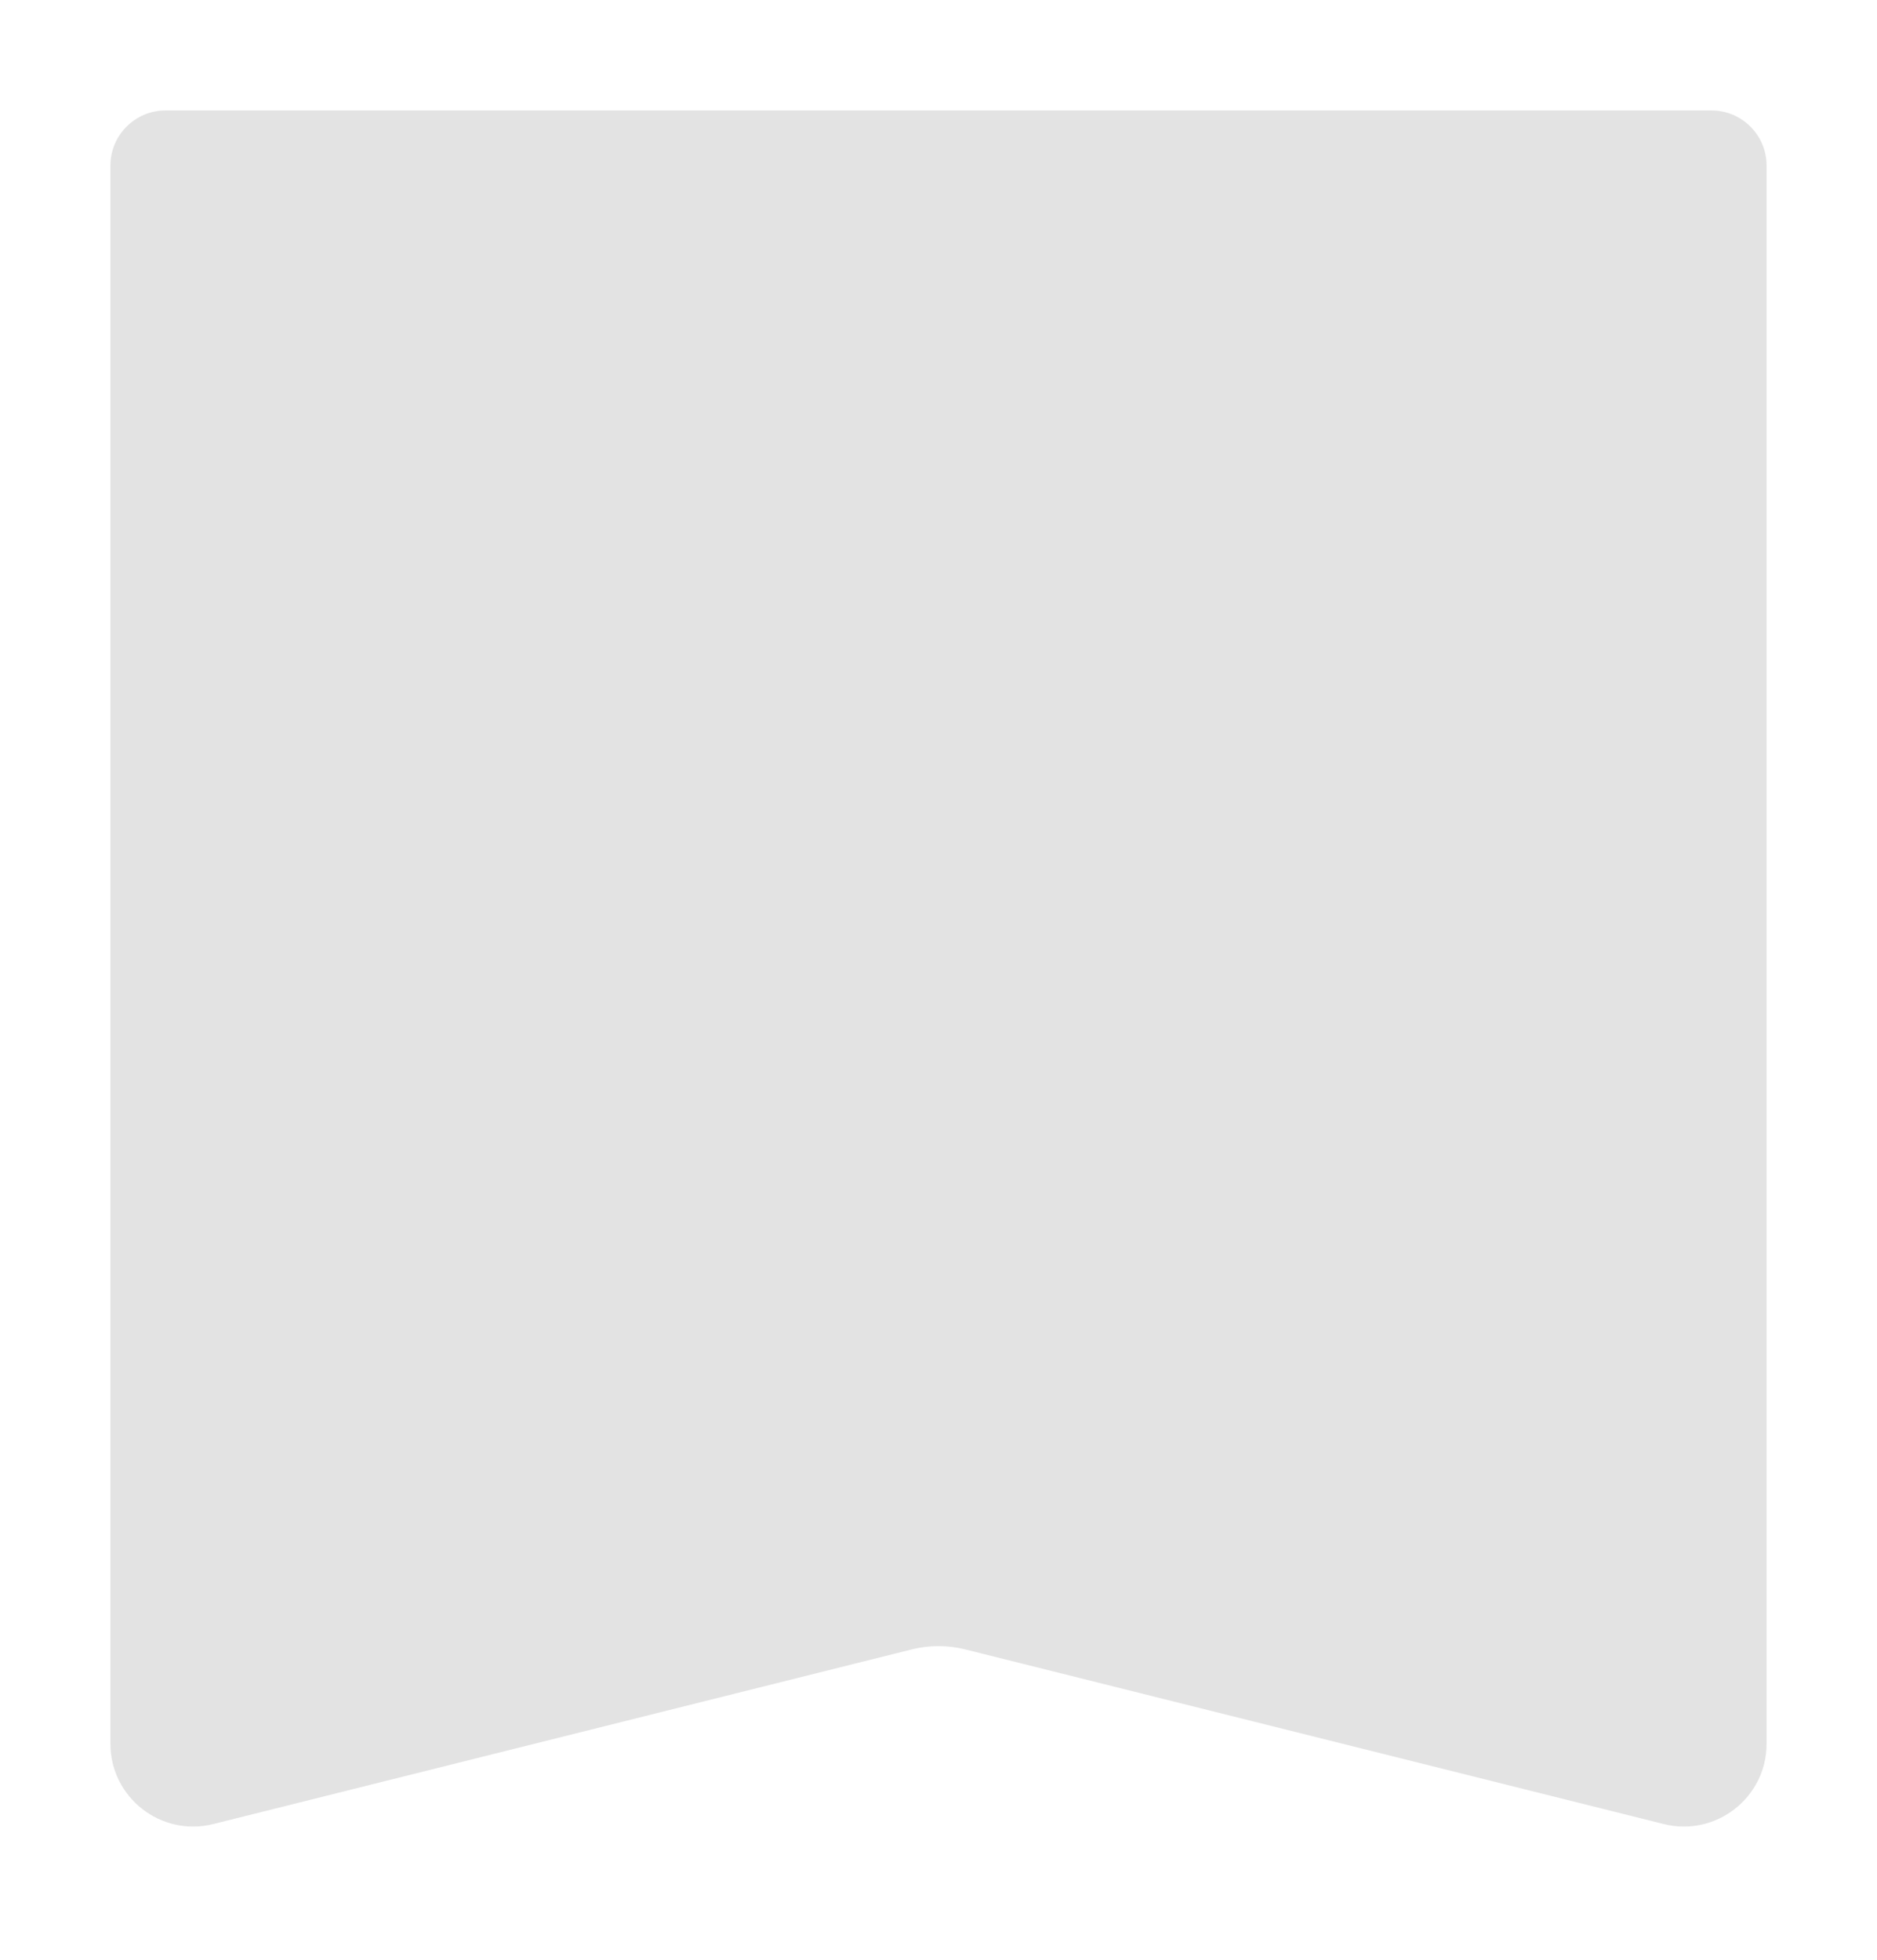 <svg width="68" height="71" viewBox="0 0 68 71" fill="none" xmlns="http://www.w3.org/2000/svg">
<g id="Rectangle 347" filter="url(#filter0_d_1091_4725)">
<path d="M4 2C4 0.895 4.895 0 6 0H62C63.105 0 64 0.895 64 2V59.158C64 61.109 62.166 62.541 60.272 62.068L34.97 55.742C34.333 55.583 33.667 55.583 33.03 55.742L7.728 62.068C5.834 62.541 4 61.109 4 59.158V2Z" fill="#E3E3E3"/>
</g>
<defs>
<filter id="filter0_d_1091_4725" x="0" y="0" width="68" height="70.159" filterUnits="userSpaceOnUse" color-interpolation-filters="sRGB">
<feFlood flood-opacity="0" result="BackgroundImageFix"/>
<feColorMatrix in="SourceAlpha" type="matrix" values="0 0 0 0 0 0 0 0 0 0 0 0 0 0 0 0 0 0 127 0" result="hardAlpha"/>
<feOffset dy="4"/>
<feGaussianBlur stdDeviation="2"/>
<feComposite in2="hardAlpha" operator="out"/>
<feColorMatrix type="matrix" values="0 0 0 0 0 0 0 0 0 0 0 0 0 0 0 0 0 0 0.34 0"/>
<feBlend mode="normal" in2="BackgroundImageFix" result="effect1_dropShadow_1091_4725"/>
<feBlend mode="normal" in="SourceGraphic" in2="effect1_dropShadow_1091_4725" result="shape"/>
</filter>
</defs>
</svg>
